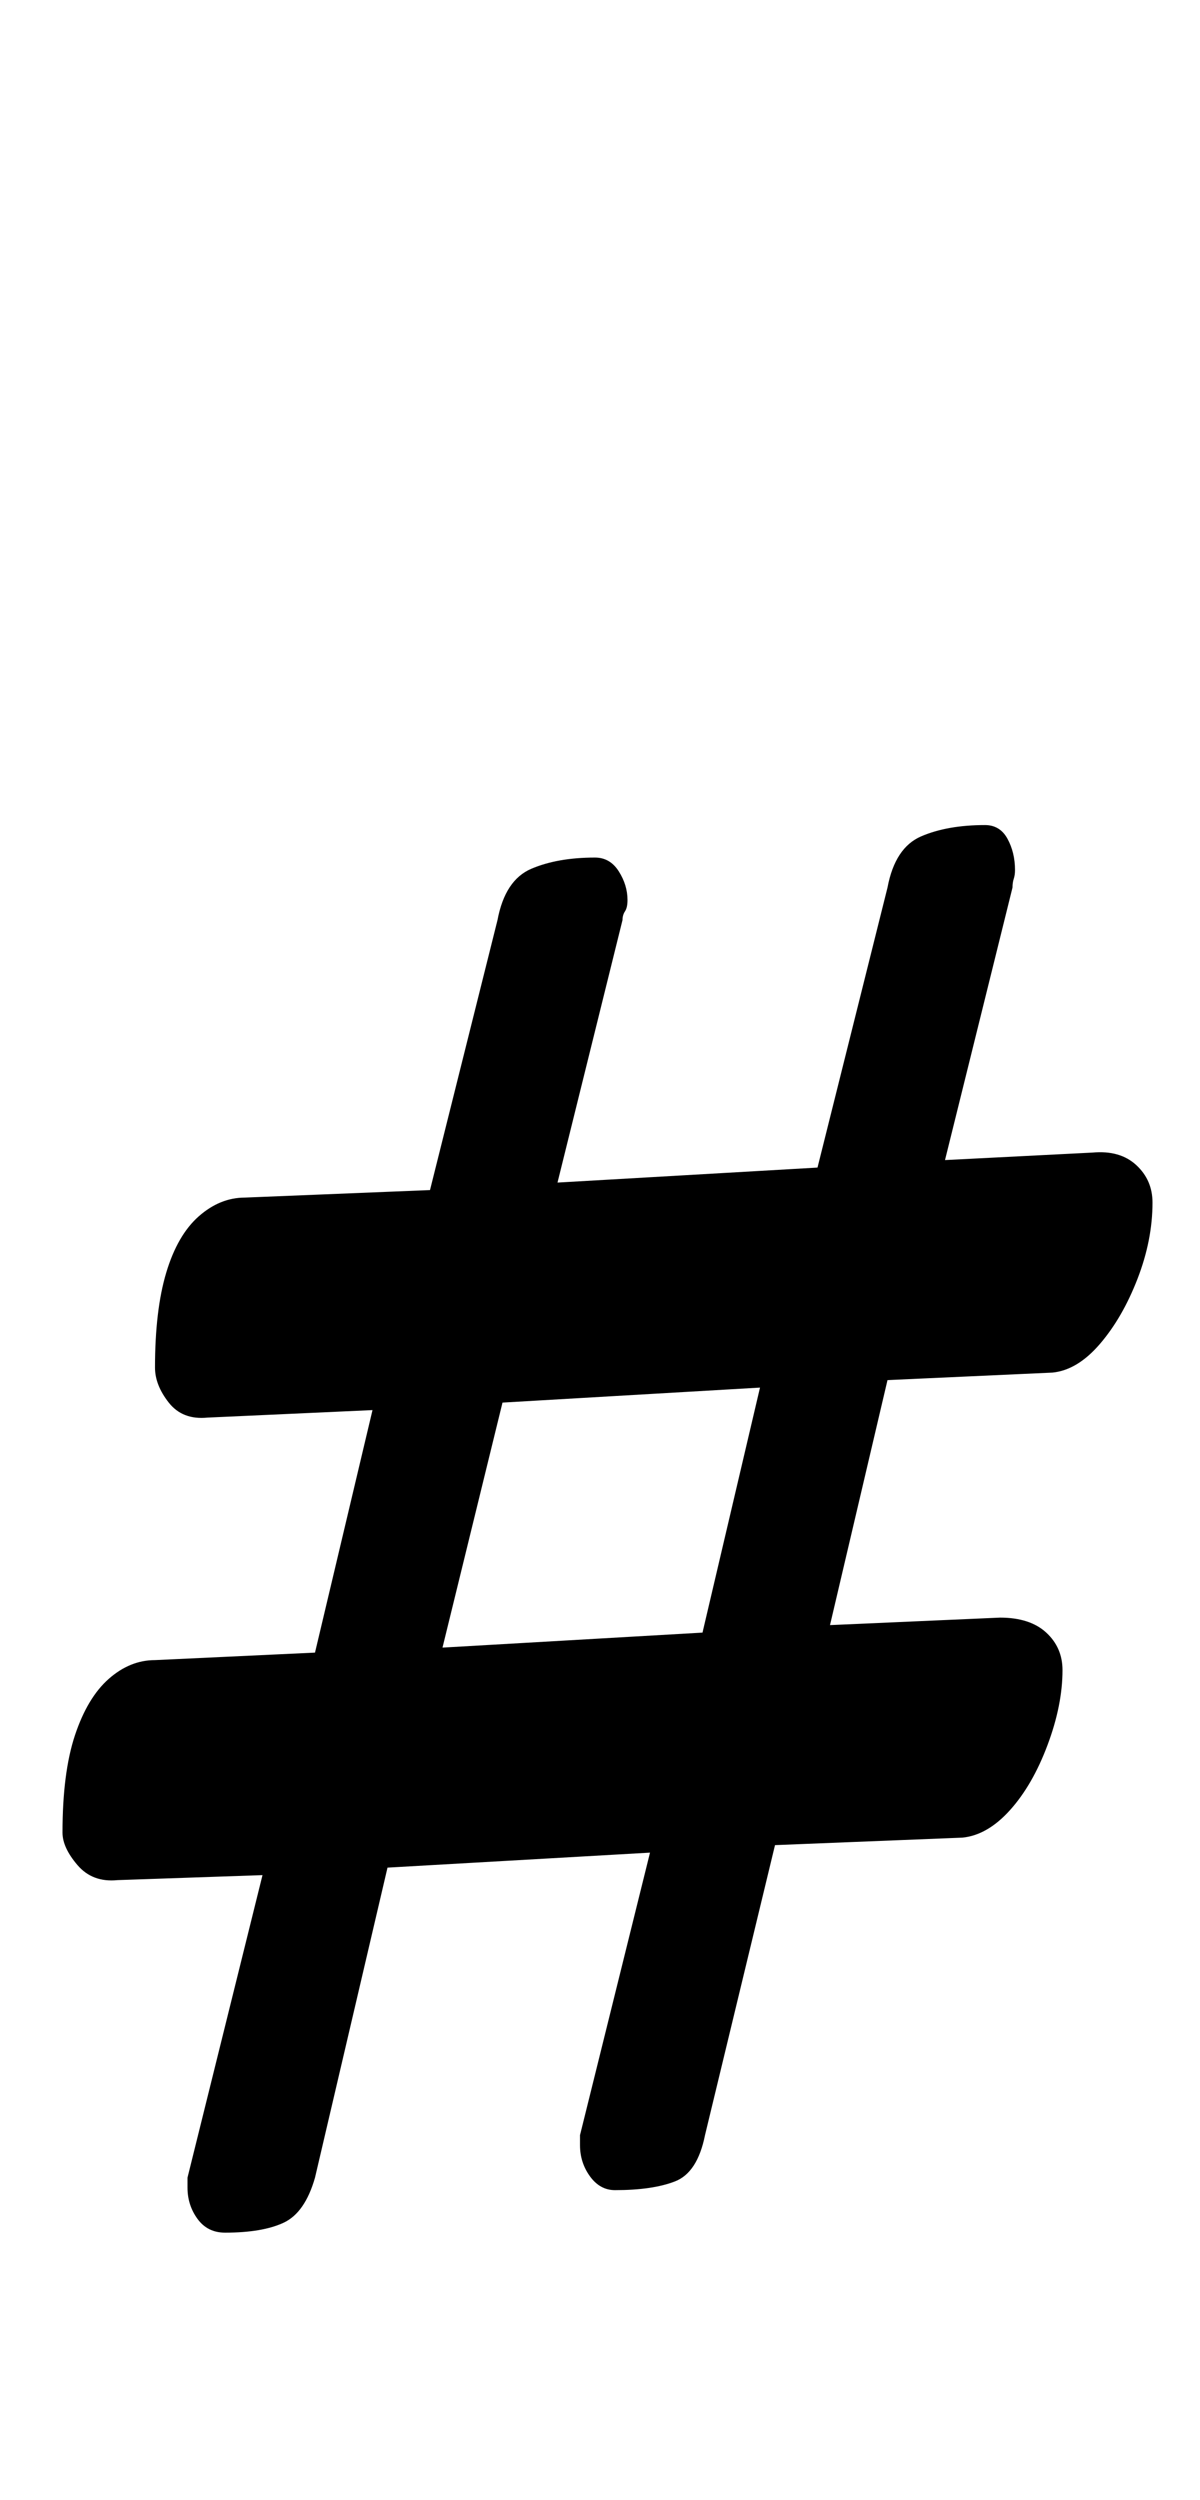 <?xml version="1.0" standalone="no"?>
<!DOCTYPE svg PUBLIC "-//W3C//DTD SVG 1.1//EN" "http://www.w3.org/Graphics/SVG/1.1/DTD/svg11.dtd" >
<svg xmlns="http://www.w3.org/2000/svg" xmlns:xlink="http://www.w3.org/1999/xlink" version="1.1" viewBox="-10 0 480 1000">
  <g transform="matrix(1 0 0 -1 0 800)">
   <path fill="currentColor"
d="M80 -93q-7 0 -11 5.5t-4 12.5v4l30 121l-58 -2q-10 -1 -16 6t-6 13q0 24 5 39t13.5 22.5t18.5 7.5l64 3l23 97l-66 -3q-10 -1 -15.5 6t-5.5 14q0 23 4.5 38t13 22.5t18.5 7.5l74 3l27 108q3 16 13.5 20.5t25.5 4.5q6 0 9.5 -5.5t3.5 -11.5q0 -3 -1 -4.5t-1 -3.5l-26 -105
l104 6l28 112q3 16 13.5 20.5t25.5 4.5q6 0 9 -5.5t3 -12.5q0 -2 -0.5 -3.5t-0.5 -3.5l-27 -109l59 3q11 1 17.5 -5t6.5 -15q0 -15 -6 -30.5t-15 -26t-19 -11.5l-66 -3l-23 -98l68 3q12 0 18.5 -6t6.5 -15q0 -14 -6 -30t-15 -26t-19 -11l-75 -3l-28 -116q-3 -15 -12 -18.5
t-24 -3.5q-6 0 -10 5.5t-4 12.5v4l28 113l-105 -6l-29 -124q-4 -14 -12.5 -18t-23.5 -4zM167 141l104 6l23 98l-103 -6z" />
  </g>

</svg>
